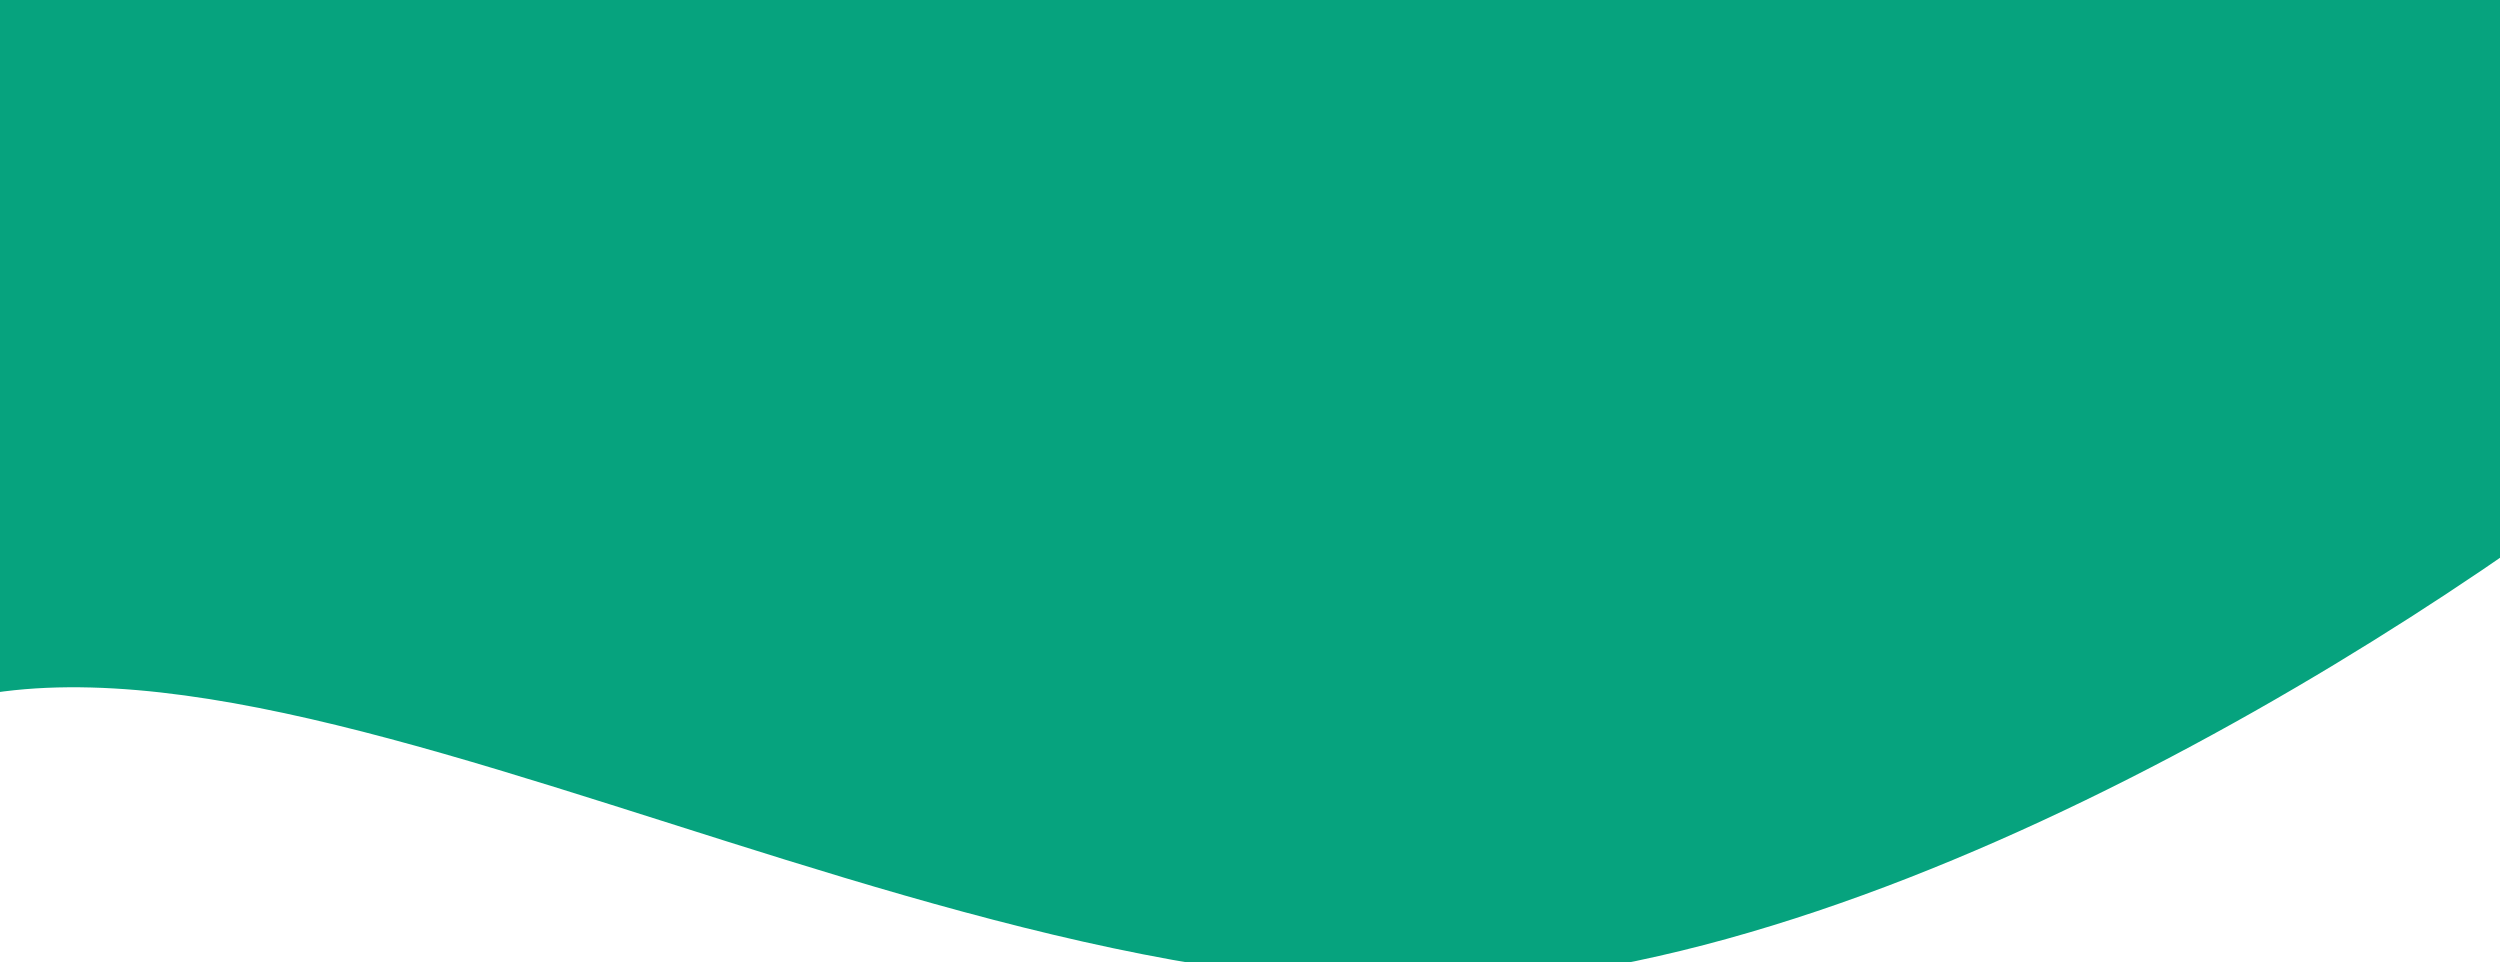 <svg xmlns="http://www.w3.org/2000/svg" width="1920" height="739" viewBox="0 0 1920 739" fill="none">
  <g filter="url(#filter0_i_436_187)">
    <path d="M-112.046 553.387C-329.207 691.605 -833.939 575.138 -873 506.672V-177H2110V264.94C1966.86 394.457 1551.23 684.19 1188.1 732.833C734.2 793.637 159.406 380.616 -112.046 553.387Z" fill="#06A37E"/>
  </g>
  <defs>
    <filter id="filter0_i_436_187" x="-873" y="-177" width="2983" height="933" filterUnits="userSpaceOnUse" color-interpolation-filters="sRGB">
      <feFlood flood-opacity="0" result="BackgroundImageFix"/>
      <feBlend mode="normal" in="SourceGraphic" in2="BackgroundImageFix" result="shape"/>
      <feColorMatrix in="SourceAlpha" type="matrix" values="0 0 0 0 0 0 0 0 0 0 0 0 0 0 0 0 0 0 127 0" result="hardAlpha"/>
      <feOffset dy="17"/>
      <feGaussianBlur stdDeviation="67"/>
      <feComposite in2="hardAlpha" operator="arithmetic" k2="-1" k3="1"/>
      <feColorMatrix type="matrix" values="0 0 0 0 0.015 0 0 0 0 0.247 0 0 0 0 0.192 0 0 0 0.18 0"/>
      <feBlend mode="normal" in2="shape" result="effect1_innerShadow_436_187"/>
    </filter>
  </defs>
</svg>